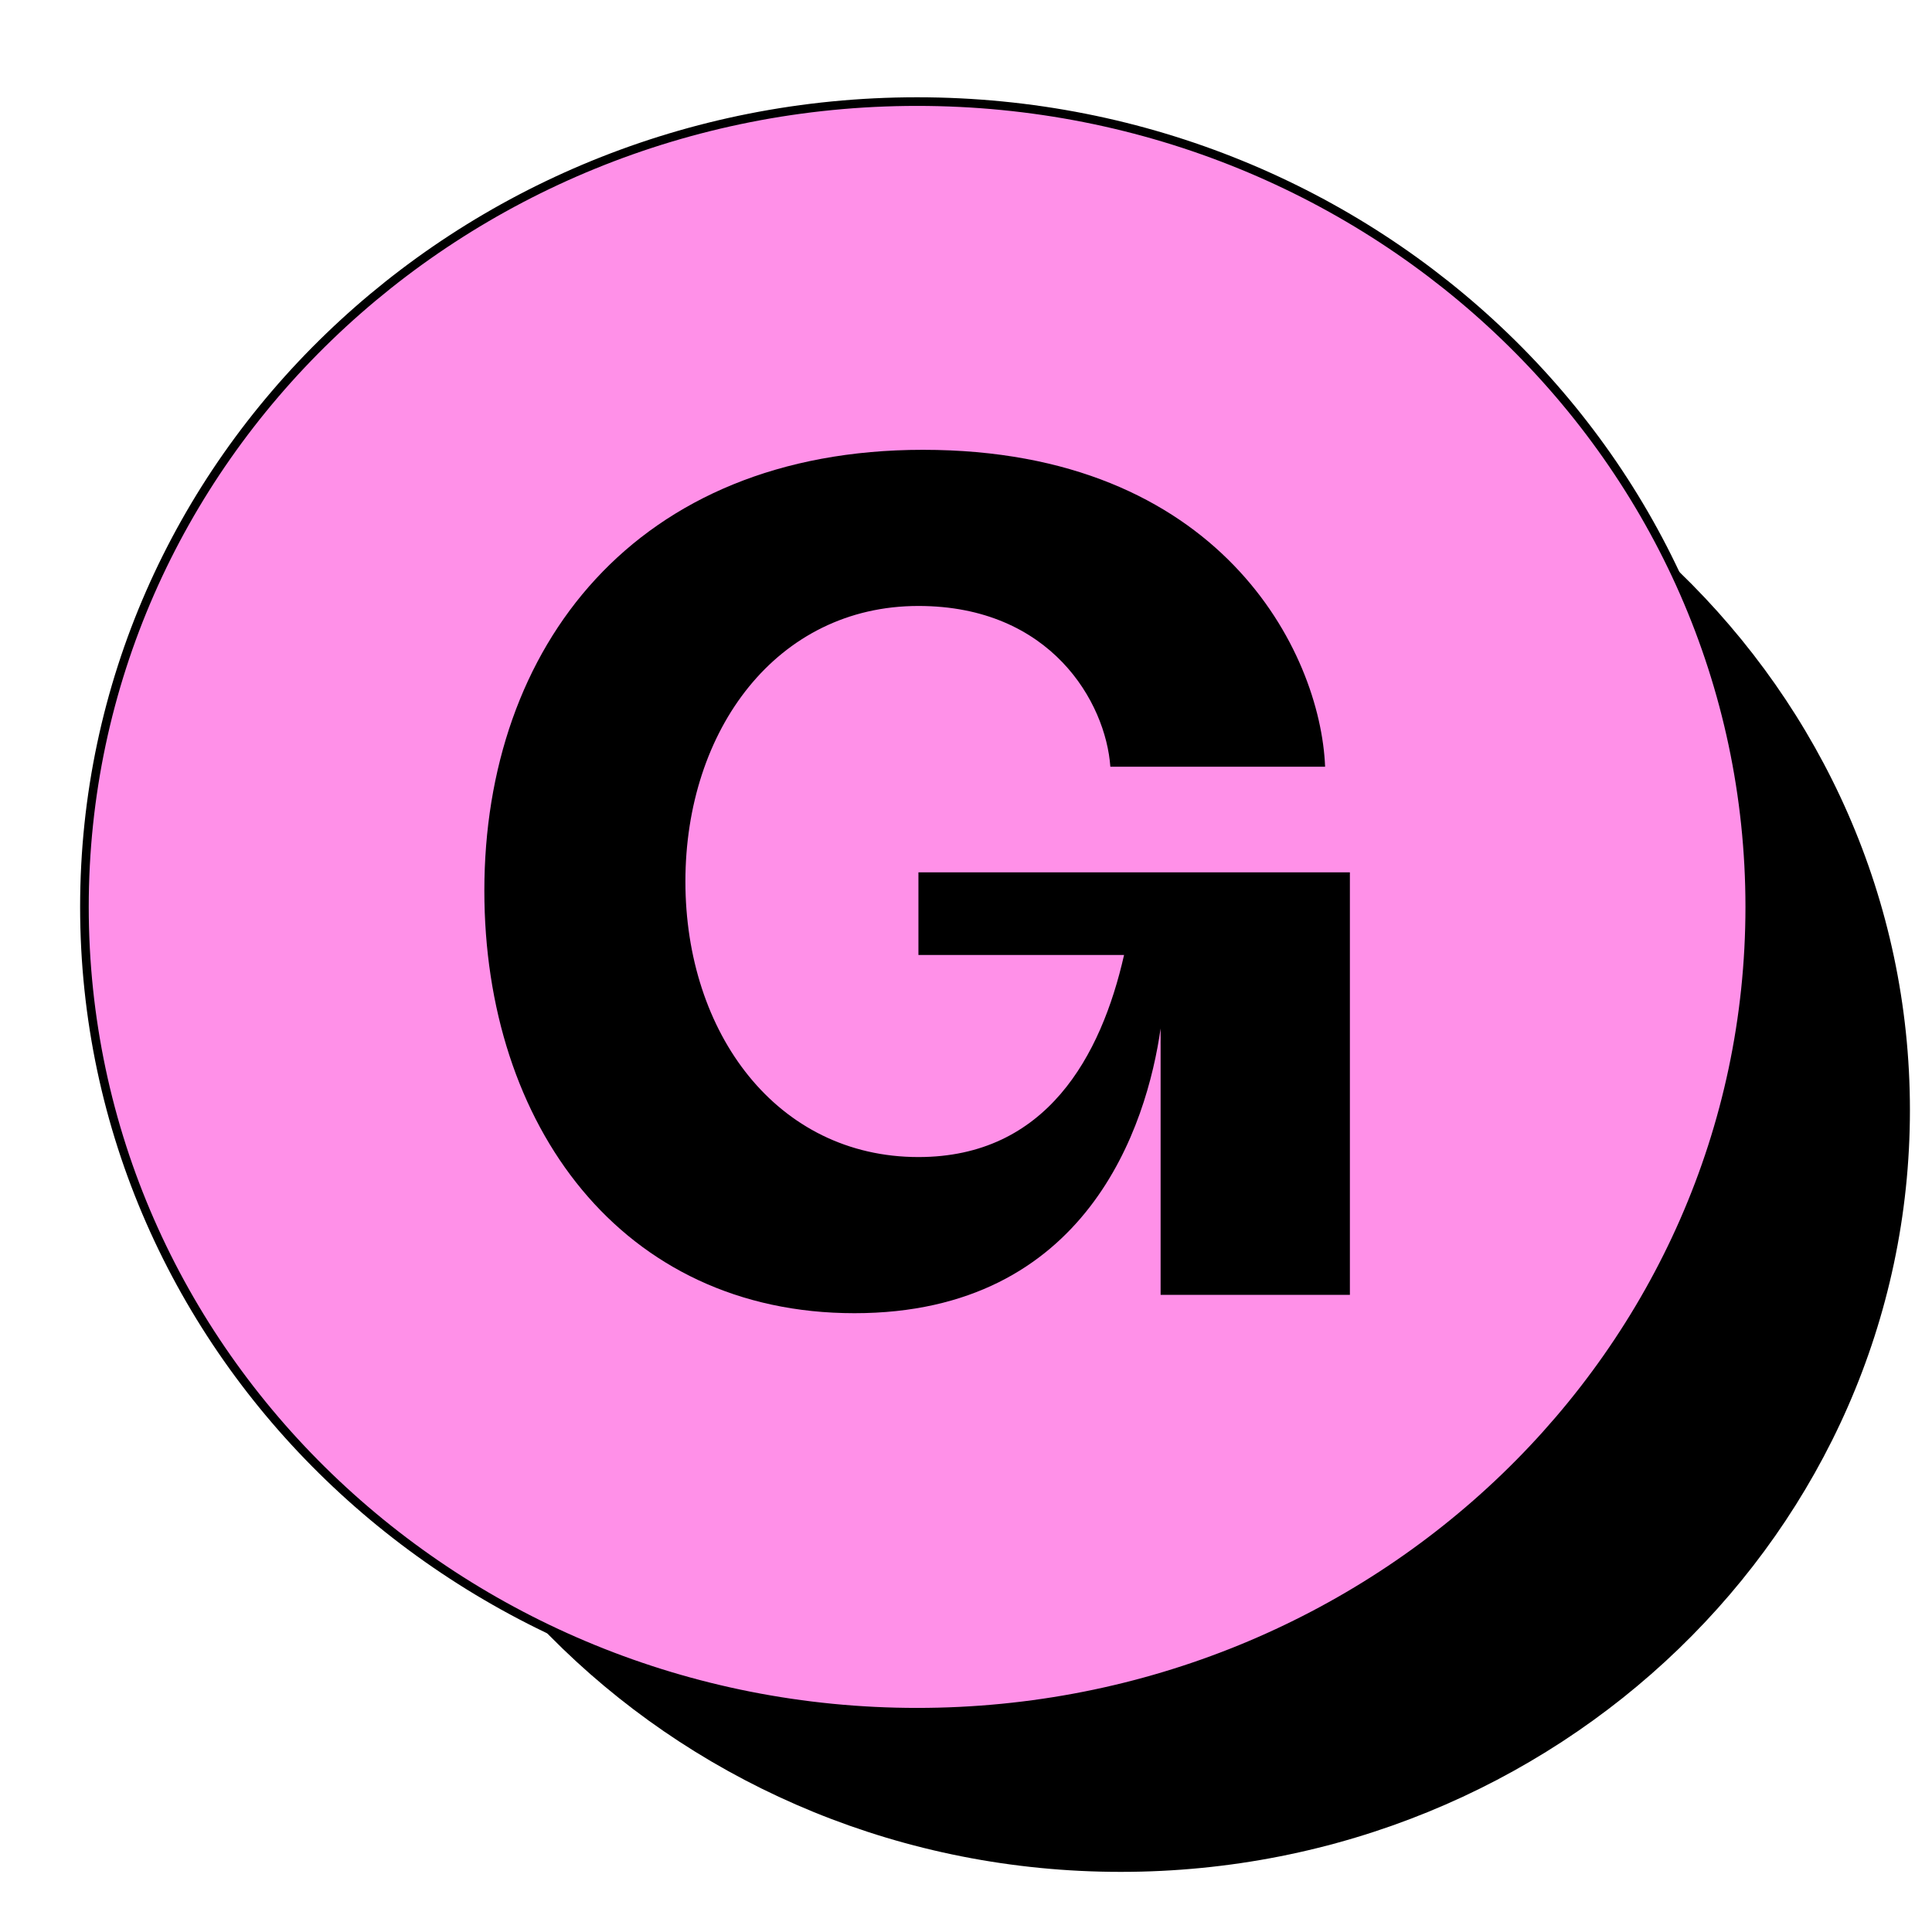 <svg width="500" height="500" viewBox="75 75 350 350" fill="none" xmlns="http://www.w3.org/2000/svg">
<path d="M278.037 414.107C356.994 414.107 421.001 352.319 421.001 276.099C421.001 199.879 356.994 138.09 278.037 138.09C199.08 138.09 135.072 199.879 135.072 276.099C135.072 352.319 199.08 414.107 278.037 414.107Z" fill="black"/>
<path d="M241.141 385.186C324.185 385.186 391.987 320.131 391.987 239.295C391.987 158.46 324.185 93.404 241.141 93.404C158.098 93.404 90.295 158.46 90.295 239.295C90.295 320.131 158.098 385.186 241.141 385.186Z" fill="#FF90E8" stroke="black" stroke-width="1.562"/>
<path d="M229.795 312.898C187.578 312.898 162.745 278.788 162.745 236.358C162.745 192.263 190.061 156.489 242.21 156.489C296.016 156.489 314.226 193.096 315.054 213.894H276.149C275.322 202.247 265.388 184.776 241.383 184.776C215.723 184.776 199.167 207.239 199.167 234.694C199.167 262.149 215.723 284.611 241.383 284.611C264.561 284.611 274.494 266.308 278.633 248.006H241.383V233.03H319.545V309.57H285.255V261.316C282.771 278.788 272.01 312.898 229.795 312.898Z" fill="black"/>
</svg>
